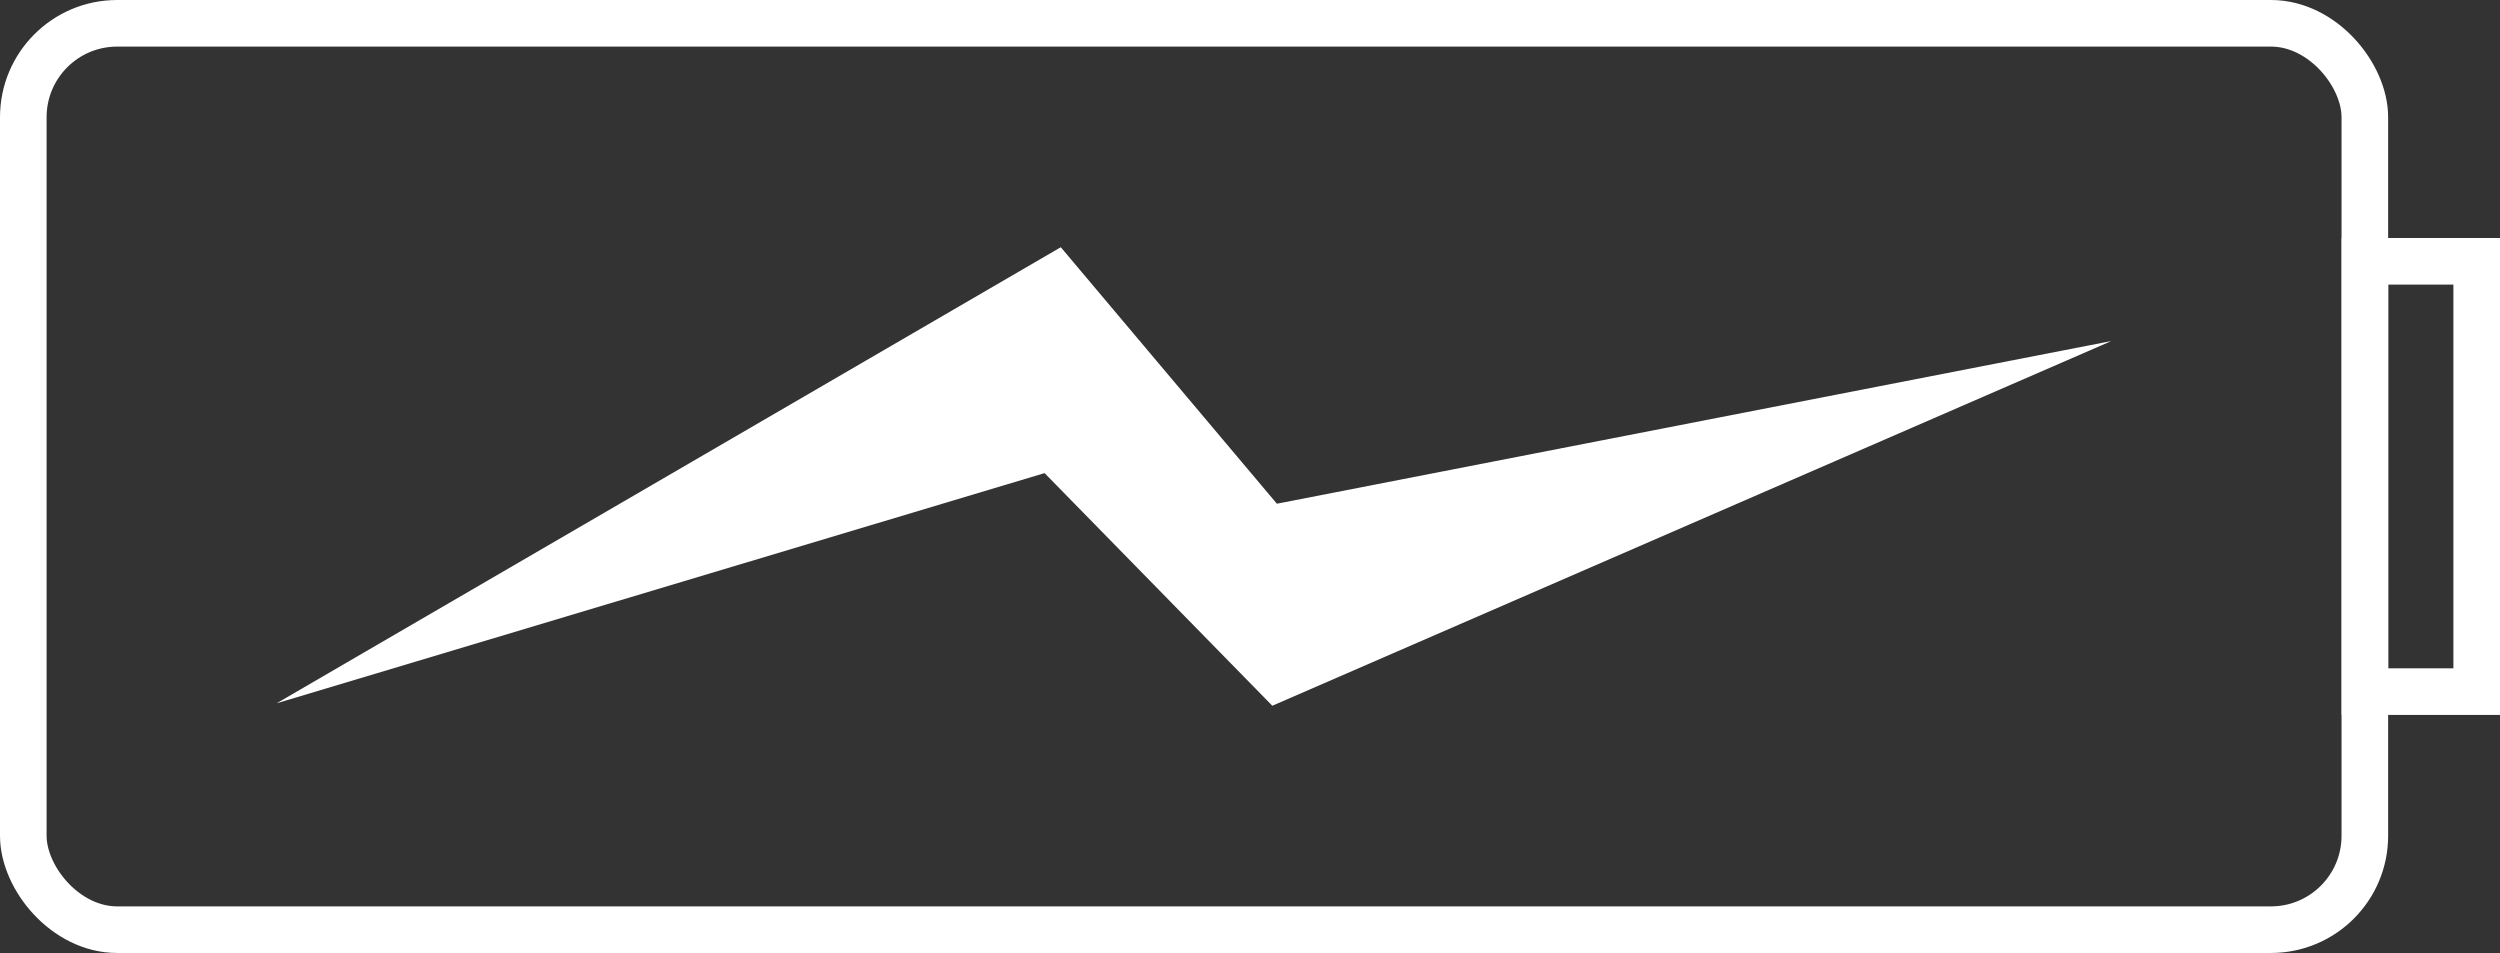 <?xml version="1.0" encoding="UTF-8" standalone="no"?>
<!-- Created with Inkscape (http://www.inkscape.org/) -->

<svg
   width="53.656mm"
   height="20.453mm"
   viewBox="0 0 53.656 20.453"
   version="1.1"
   id="svg5"
   inkscape:version="1.1.2 (0a00cf5339, 2022-02-04)"
   sodipodi:docname="charging.svg"
   inkscape:export-filename="/home/benjamin/Nextcloud/vesc_ab/git/display-ui-v900/assets/png/charging.png"
   inkscape:export-xdpi="75.900002"
   inkscape:export-ydpi="75.900002"
   xmlns:inkscape="http://www.inkscape.org/namespaces/inkscape"
   xmlns:sodipodi="http://sodipodi.sourceforge.net/DTD/sodipodi-0.dtd"
   xmlns="http://www.w3.org/2000/svg"
   xmlns:svg="http://www.w3.org/2000/svg">
  <rect x="0" y="0" width="53.656" height="20.453" fill="#333333" stroke="none"/>
  <sodipodi:namedview
     id="namedview7"
     pagecolor="#000000"
     bordercolor="#000000"
     borderopacity="0.25"
     inkscape:pageshadow="2"
     inkscape:pageopacity="0"
     inkscape:pagecheckerboard="0"
     inkscape:document-units="mm"
     showgrid="false"
     inkscape:zoom="4.1577349"
     inkscape:cx="91.27566"
     inkscape:cy="34.874758"
     inkscape:window-width="2490"
     inkscape:window-height="1370"
     inkscape:window-x="70"
     inkscape:window-y="33"
     inkscape:window-maximized="1"
     inkscape:current-layer="layer1"
     fit-margin-top="0"
     fit-margin-left="0"
     fit-margin-right="0"
     fit-margin-bottom="0" />
  <defs
     id="defs2" />
  <g
     inkscape:label="Lager 1"
     inkscape:groupmode="layer"
     id="layer1"
     transform="translate(-21.427,-14.605)">
    <rect
       style="fill:none;stroke:#ffffff;stroke-width:1;stroke-miterlimit:4;stroke-dasharray:none;stroke-opacity:1"
       id="rect846"
       width="50.255"
       height="19.453"
       x="21.927"
       y="15.105"
       ry="2.015" />
    <rect
       style="fill:none;stroke:#ffffff;stroke-width:1;stroke-miterlimit:4;stroke-dasharray:none;stroke-opacity:1"
       id="rect892"
       width="2.398"
       height="9.236"
       x="72.185"
       y="20.213"
       ry="2.015"
       rx="0" />
    <path
       style="fill:#ffffff;fill-opacity:1;stroke:none;stroke-width:1.548;stroke-miterlimit:4;stroke-dasharray:none;stroke-opacity:1"
       d="M 27.365,29.699 44.194,19.911 48.832,25.416 66.743,21.924 48.734,29.752 43.846,24.759 Z"
       id="path1315"
       sodipodi:nodetypes="ccccccc" />
  </g>
</svg>
